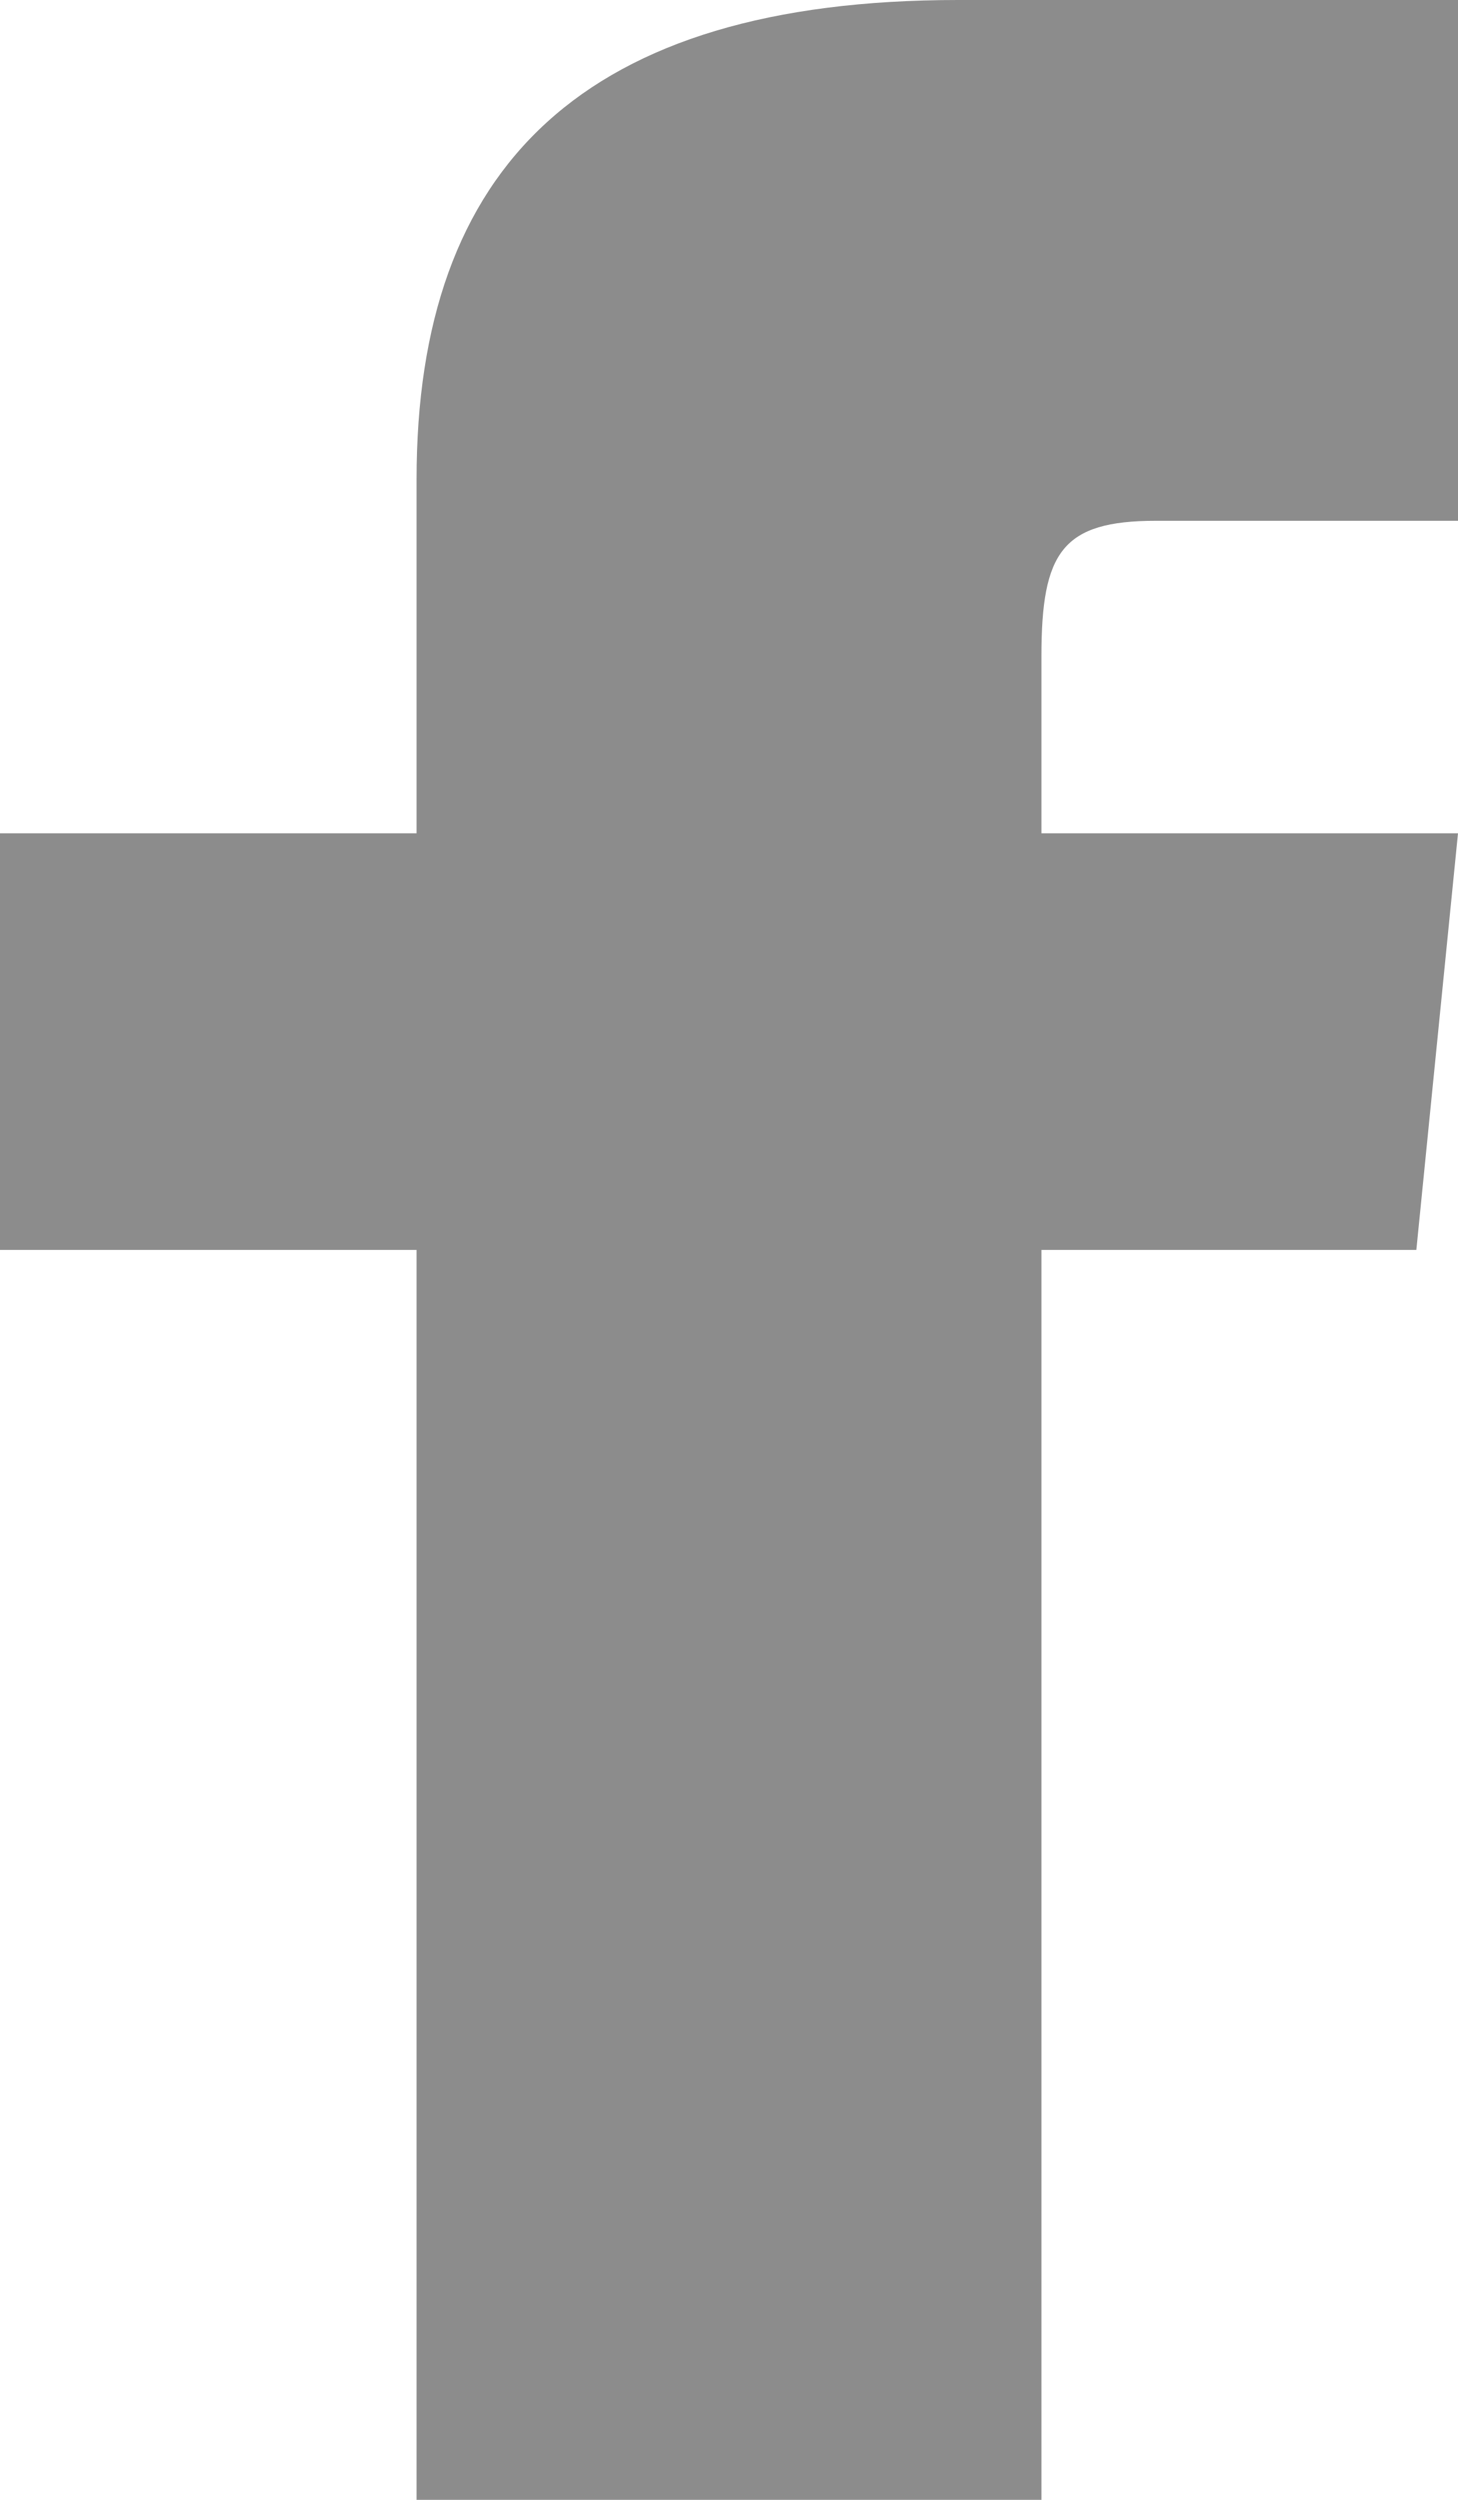 <?xml version="1.0" encoding="utf-8"?>
<!-- Generator: Adobe Illustrator 19.2.0, SVG Export Plug-In . SVG Version: 6.00 Build 0)  -->
<svg version="1.1" id="Layer_1" xmlns="http://www.w3.org/2000/svg" xmlns:xlink="http://www.w3.org/1999/xlink" x="0px" y="0px"
	 viewBox="0 0 14 24" style="enable-background:new 0 0 14 24;" xml:space="preserve">
<style type="text/css">
	.st0{fill:#8c8c8c;}
</style>
<title>Path</title>
<desc>Created with Sketch.</desc>
<g id="Page-1">
	<g id="ChurchThread-Home" transform="translate(-88, -4768)">
		<path id="Path" class="st0" d="M92,4776h-4v4h4v12h6v-12h3.6l0.4-4h-4v-1.7c0-1,0.2-1.3,1.1-1.3h2.9v-5h-4.8
			c-3.6,0-5.2,1.6-5.2,4.6V4776L92,4776z"/>
	</g>
</g>
</svg>
